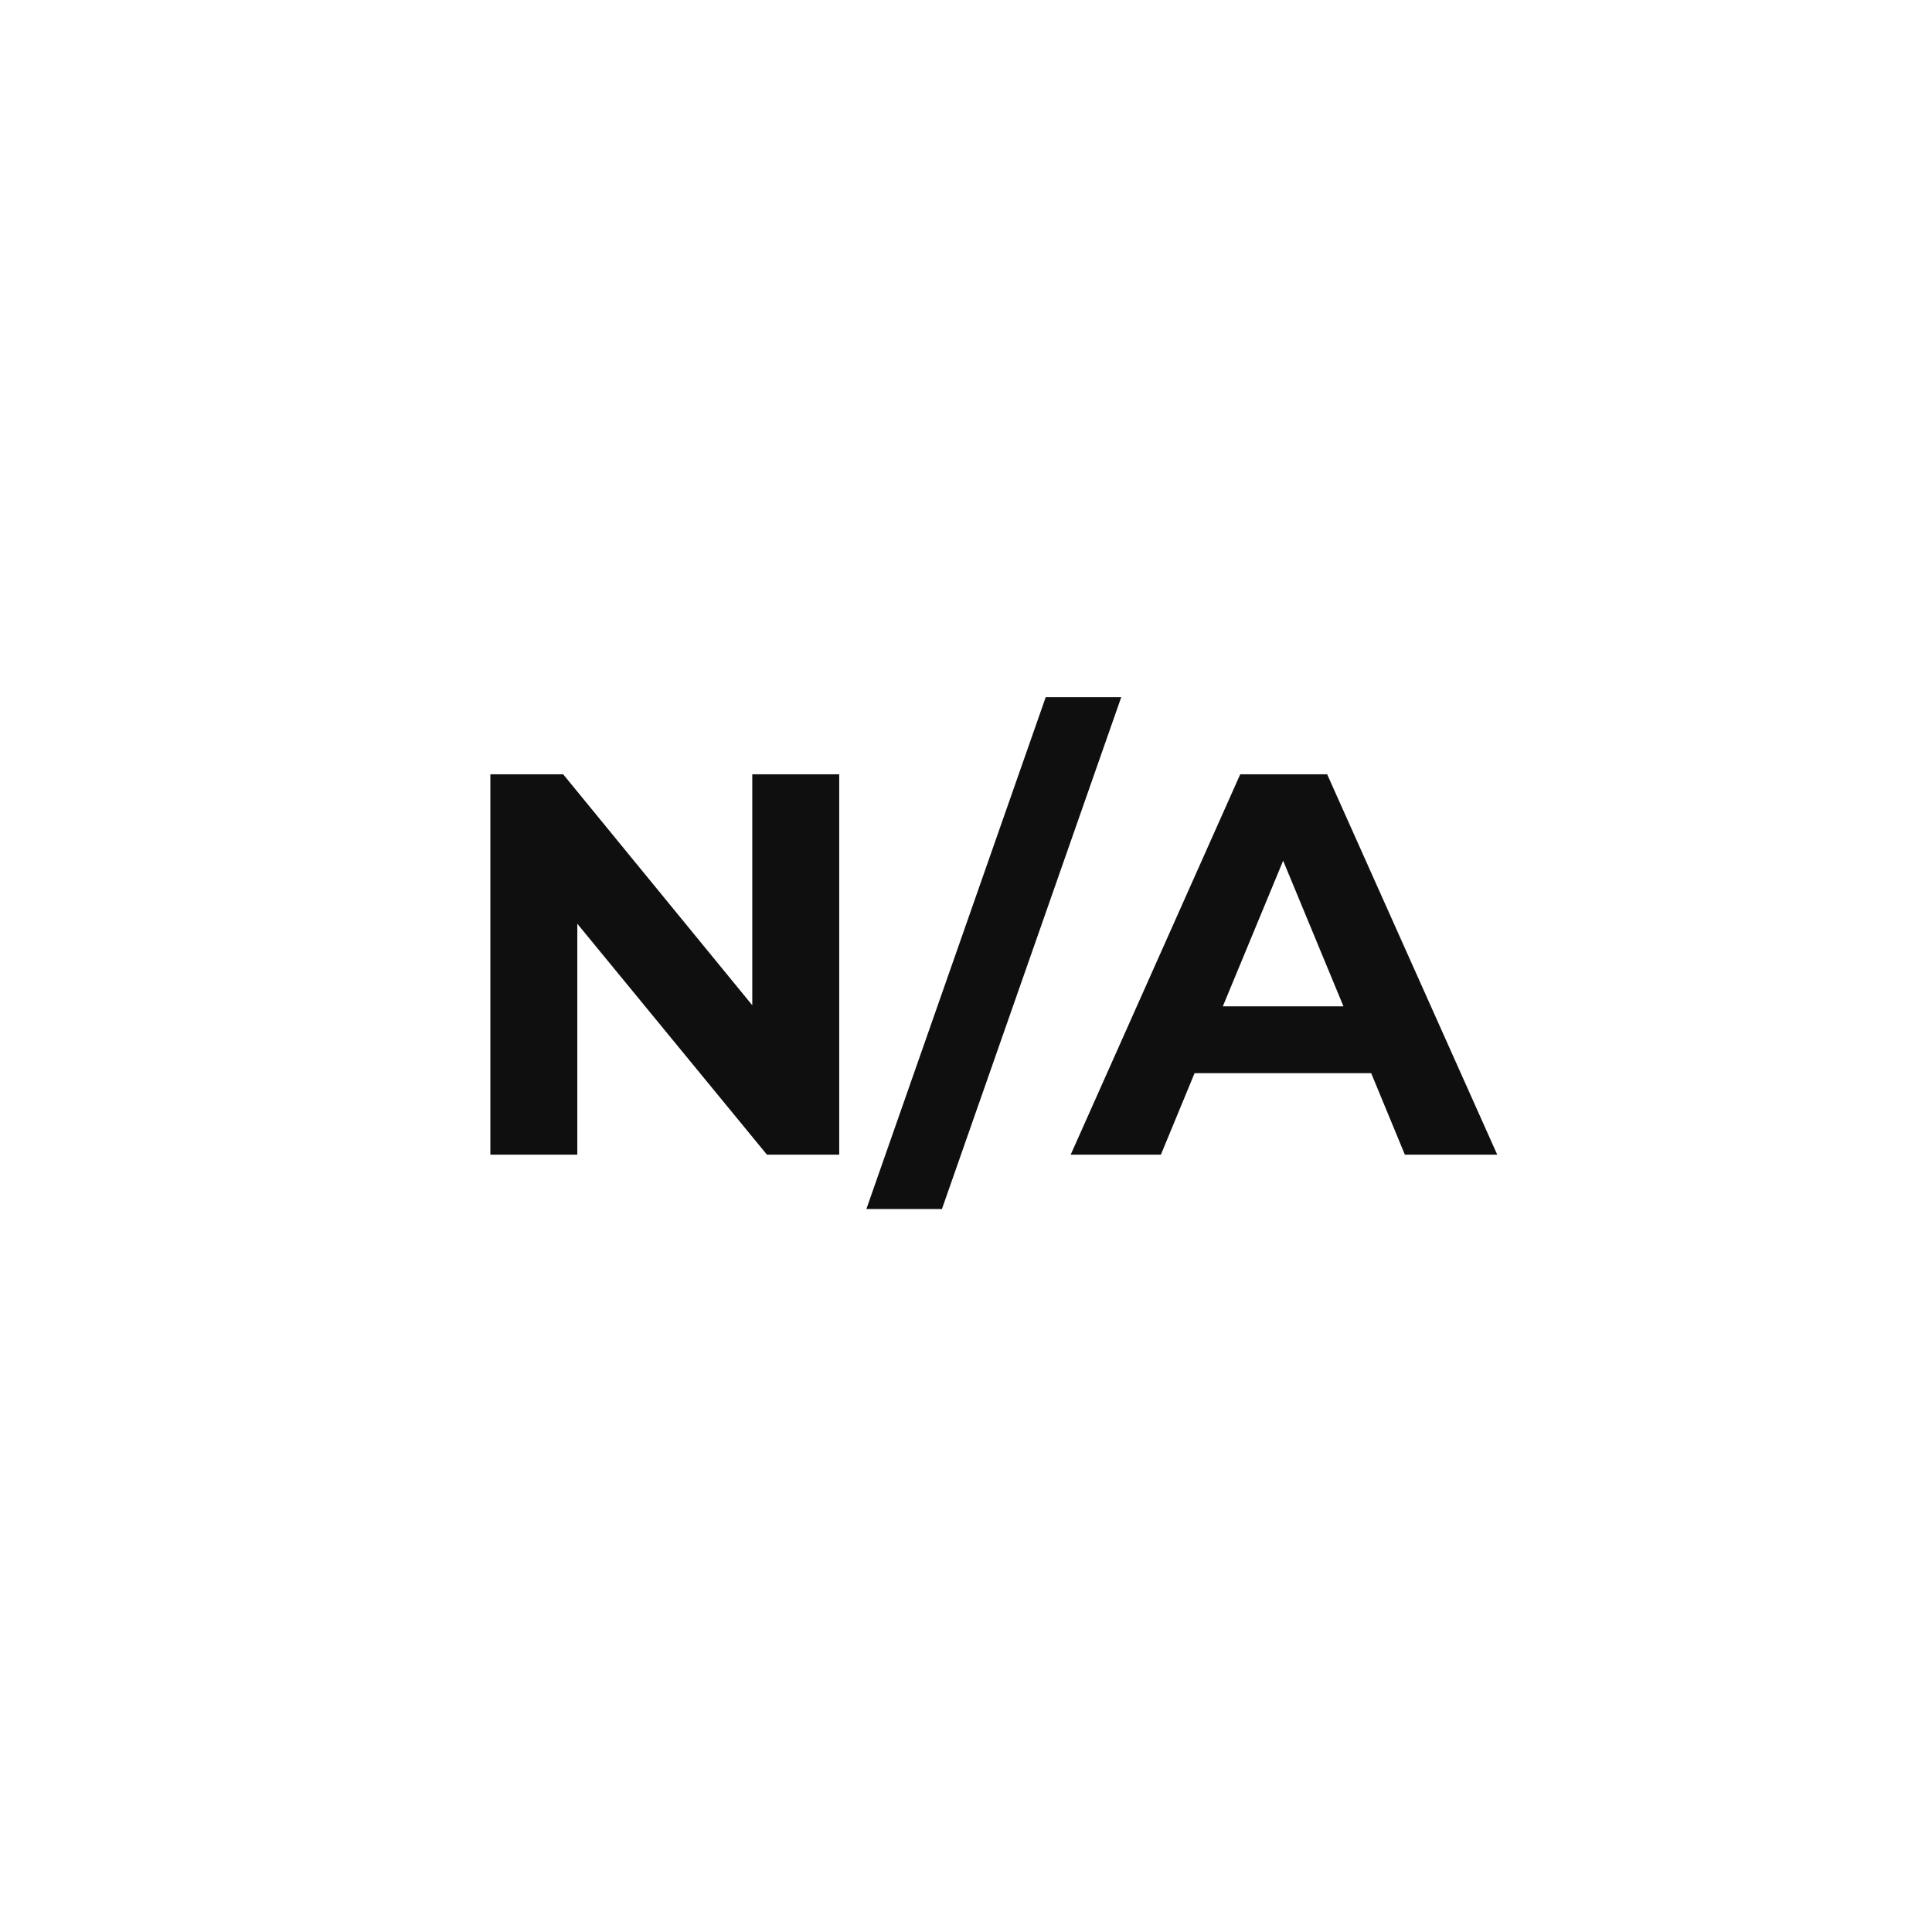 <?xml version="1.0" encoding="utf-8"?>
<!-- Generator: Adobe Illustrator 16.0.0, SVG Export Plug-In . SVG Version: 6.00 Build 0)  -->
<!DOCTYPE svg PUBLIC "-//W3C//DTD SVG 1.1//EN" "http://www.w3.org/Graphics/SVG/1.1/DTD/svg11.dtd">
<svg version="1.1" id="Layer_1" xmlns="http://www.w3.org/2000/svg" xmlns:xlink="http://www.w3.org/1999/xlink" x="0px" y="0px"
	 width="64px" height="64px" viewBox="0 0 64 64" enable-background="new 0 0 64 64" xml:space="preserve">
<g id="Layer_1_1_" display="none">
	<g display="inline">
		<g>
			<g>
				<defs>
					<rect id="SVGID_1_" x="18.17" y="14.141" width="27.66" height="33.718"/>
				</defs>
				<clipPath id="SVGID_2_">
					<use xlink:href="#SVGID_1_"  overflow="visible"/>
				</clipPath>
				<path clip-path="url(#SVGID_2_)" fill="#101010" d="M39.105,18.731c1.859,0.368,3.414,0.882,4.533,1.489
					c1.381-0.615,2.19-1.344,2.19-2.128c0-2.183-6.192-3.952-13.83-3.952c-7.638,0-13.83,1.769-13.83,3.952
					c0,0.785,0.812,1.515,2.194,2.13c0.018-0.011,0.029-0.029,0.048-0.04c2.256-1.2,6.21-1.977,10.577-2.08
					c0.525-0.04,0.998,0.419,1.011,0.965c0.013,0.545-0.419,0.998-0.964,1.011c-2.98,0.069-5.711,0.46-7.75,1.08
					c2.379,0.552,5.41,0.884,8.714,0.884c3.298,0,6.321-0.331,8.699-0.881c-0.603-0.181-1.253-0.349-1.976-0.491
					c-0.535-0.107-0.885-0.625-0.779-1.161C38.05,18.973,38.57,18.625,39.105,18.731L39.105,18.731z"/>
			</g>
			<g>
				<defs>
					<rect id="SVGID_3_" x="18.17" y="14.141" width="27.66" height="33.718"/>
				</defs>
				<clipPath id="SVGID_4_">
					<use xlink:href="#SVGID_3_"  overflow="visible"/>
				</clipPath>
				<path clip-path="url(#SVGID_4_)" fill="#101010" d="M32.964,25.982c1.759-0.042,5.084-0.241,8.142-1.047
					c0.761-0.903,1.558-1.766,2.281-2.496C39.077,23.948,33.023,24.02,32,24.02c-1.23,0-9.722-0.104-13.721-2.686
					c0.058,0.647,0.149,1.252,0.255,1.837c0.051,0.022,0.105,0.03,0.153,0.061c1.524,1,3.708,1.747,6.49,2.219
					c0.538,0.092,0.899,0.603,0.808,1.14c-0.082,0.481-0.5,0.822-0.973,0.822c-0.055,0-0.111-0.005-0.167-0.013
					c-2.219-0.378-4.103-0.934-5.646-1.648c0.338,0.972,0.75,1.833,1.214,2.61c2.434,0.809,5.324,1.328,8.676,1.51
					c0.545,0.029,0.963,0.495,0.934,1.039c-0.029,0.527-0.464,0.935-0.985,0.935c-0.019,0-0.036,0-0.054-0.001
					c-2.399-0.13-4.572-0.436-6.552-0.879c1.031,1.04,2.154,1.935,3.265,2.63c2.761,0.342,5.807,0.477,9.216,0.293
					c0.517-0.047,1.009,0.391,1.039,0.936c0.026,0.546-0.392,1.011-0.937,1.04c-1.039,0.055-2.048,0.077-3.016,0.077
					c-0.825,0-1.599-0.049-2.391-0.08C31.15,36.811,32,37.693,32,38.969c0,3.488-3.626,7.168-3.663,7.205
					c-0.341,0.344-0.385,0.883-0.102,1.275c0.284,0.395,0.812,0.521,1.243,0.306c1.727-0.864,9.186-4.755,11.614-8.543
					c-1.309,0.226-2.656,0.413-4.068,0.535c-0.028,0.003-0.058,0.004-0.086,0.004c-0.508,0-0.938-0.388-0.981-0.903
					c-0.048-0.543,0.354-1.021,0.897-1.068c1.758-0.15,3.431-0.395,5.015-0.713c0.001-0.022,0.01-0.049,0.01-0.072
					c0-1.891-1.207-2.79-2.177-3.46c-0.764-0.528-1.389-1.052-1.631-1.982c-1.59,0.202-3.269,0.327-5.034,0.362
					c-0.009,0-0.015,0-0.021,0c-0.537,0-0.978-0.43-0.988-0.969c-0.011-0.545,0.423-0.996,0.969-1.007
					c1.805-0.035,3.543-0.179,5.18-0.402c0.224-0.677,0.612-1.416,1.107-2.179c-2.49,0.439-4.864,0.57-6.274,0.603
					c-0.007,0-0.016,0-0.023,0c-0.534,0-0.973-0.427-0.987-0.964C31.987,26.448,32.418,25.996,32.964,25.982L32.964,25.982z"/>
			</g>
		</g>
		<path fill="#101010" d="M27.759,43.618c0.387-0.386,0.387-1.011,0-1.396l-1.976-1.978c-0.386-0.388-1.011-0.388-1.396,0
			c-0.386,0.386-0.386,1.011,0,1.396l1.976,1.977C26.749,44.004,27.374,44.004,27.759,43.618L27.759,43.618z"/>
		<path fill="#101010" d="M21.134,47.859h3.951c0.546,0,0.988-0.442,0.988-0.988s-0.442-0.987-0.988-0.987h-3.951
			c-0.546,0-0.988,0.441-0.988,0.987S20.587,47.859,21.134,47.859L21.134,47.859z"/>
		<path fill="#101010" d="M22.121,42.92c0,0.546-0.442,0.987-0.987,0.987c-0.546,0-0.988-0.441-0.988-0.987
			c0-0.545,0.442-0.988,0.988-0.988C21.679,41.932,22.121,42.375,22.121,42.92L22.121,42.92z"/>
		<path fill="#101010" d="M37.928,46.871c0,0.546-0.443,0.988-0.988,0.988s-0.986-0.442-0.986-0.988s0.441-0.987,0.986-0.987
			S37.928,46.325,37.928,46.871L37.928,46.871z"/>
	</g>
</g>
<g id="Layer_2" display="none">
	<g transform="translate(20,10)" display="inline">
		<g>
			<path fill="#57A0EE" stroke="#FFFFFF" stroke-width="1.2" stroke-linejoin="round" d="M27.219,18.392
				c0-4.601-3.699-8.2-8.199-8.2c-1,0-1.9,0.2-2.801,0.5c-0.3-3.4-3.101-6.2-6.6-6.2c-3.7,0-6.7,3-6.7,6.7c0,0.8,0.2,1.6,0.4,2.3
				c-0.3-0.1-0.7-0.1-1-0.1c-3.7,0-6.7,3-6.7,6.7c0,3.602,2.9,6.602,6.5,6.7h17.199C23.719,26.291,27.219,22.791,27.219,18.392z"/>
		</g>
	</g>
	<path display="inline" fill="#0F0F0F" d="M31.892,41.465H16.486v1.788h15.406c1.206,0,2.188,0.979,2.188,2.188
		c0,1.207-0.982,2.188-2.188,2.188c-1.206,0-2.188-0.98-2.188-2.188h-1.788c0,2.191,1.783,3.976,3.976,3.976
		s3.976-1.783,3.976-3.976C35.868,43.248,34.084,41.465,31.892,41.465L31.892,41.465z"/>
	<path display="inline" fill="#0F0F0F" d="M45.409,37.904l-1.093-1.414c-1.396,1.076-3.063,1.646-4.826,1.646H16.486v1.787h15.406
		c3.042,0,5.516,2.475,5.516,5.516h1.787c0-2.198-0.978-4.174-2.521-5.516h2.816C41.652,39.925,43.699,39.227,45.409,37.904
		L45.409,37.904z"/>
</g>
<g id="Layer_3" display="none">
	<g transform="translate(20,10)" display="inline">
		<g>
			<path fill="#57A0EE" stroke="#FFFFFF" stroke-width="1.2" stroke-linejoin="round" d="M27.219,18.392
				c0-4.601-3.699-8.2-8.199-8.2c-1,0-1.9,0.2-2.801,0.5c-0.3-3.4-3.101-6.2-6.6-6.2c-3.7,0-6.7,3-6.7,6.7c0,0.8,0.2,1.6,0.4,2.3
				c-0.3-0.1-0.7-0.1-1-0.1c-3.7,0-6.7,3-6.7,6.7c0,3.602,2.9,6.602,6.5,6.7h17.199C23.719,26.291,27.219,22.791,27.219,18.392z"/>
		</g>
	</g>
	<path display="inline" fill="#0F0F0F" d="M39.561,33.834c-1.679,0-2.582,0.566-3.308,1.021c-0.619,0.389-1.065,0.67-2.082,0.67
		s-1.464-0.281-2.083-0.67c-0.726-0.455-1.628-1.021-3.307-1.021c-1.679,0-2.582,0.566-3.307,1.021
		c-0.62,0.389-1.067,0.67-2.083,0.67s-1.463-0.281-2.083-0.67c-0.726-0.455-1.628-1.021-3.307-1.021v2.307
		c1.016,0,1.463,0.28,2.082,0.668c0.726,0.457,1.628,1.022,3.307,1.022c1.679,0,2.582-0.565,3.307-1.022
		c0.62-0.388,1.067-0.668,2.083-0.668c1.016,0,1.463,0.28,2.082,0.668c0.726,0.457,1.629,1.022,3.308,1.022
		c1.68,0,2.581-0.565,3.307-1.022c0.619-0.388,1.066-0.668,2.084-0.668c1.016,0,1.463,0.28,2.082,0.668
		c0.727,0.457,1.629,1.022,3.308,1.022v-2.306c-1.017,0-1.464-0.281-2.082-0.67C42.143,34.4,41.238,33.834,39.561,33.834
		L39.561,33.834z"/>
	<path display="inline" fill="#0F0F0F" d="M39.561,39.109c-1.679,0-2.582,0.566-3.308,1.021c-0.619,0.389-1.065,0.67-2.082,0.67
		s-1.464-0.281-2.083-0.67c-0.726-0.455-1.628-1.021-3.307-1.021c-1.679,0-2.582,0.566-3.307,1.021
		c-0.62,0.389-1.067,0.67-2.083,0.67s-1.463-0.281-2.083-0.67c-0.726-0.455-1.628-1.021-3.307-1.021v2.307
		c1.016,0,1.463,0.281,2.082,0.67c0.726,0.455,1.628,1.021,3.307,1.021c1.679,0,2.582-0.566,3.307-1.021
		c0.62-0.389,1.067-0.67,2.083-0.67c1.016,0,1.463,0.281,2.082,0.67c0.726,0.455,1.628,1.021,3.308,1.021s2.581-0.566,3.307-1.021
		c0.619-0.389,1.066-0.67,2.084-0.67c1.016,0,1.463,0.281,2.082,0.67c0.727,0.455,1.629,1.021,3.308,1.021v-2.307
		c-1.017,0-1.464-0.281-2.083-0.67C42.143,39.677,41.238,39.109,39.561,39.109L39.561,39.109z"/>
</g>
<g id="Layer_4" display="none">
	<g display="inline">
		<g>
			<g>
				<defs>
					<rect id="SVGID_5_" x="19.43" y="15" width="27.14" height="36"/>
				</defs>
				<clipPath id="SVGID_6_">
					<use xlink:href="#SVGID_5_"  overflow="visible"/>
				</clipPath>
				<path clip-path="url(#SVGID_6_)" fill="#0F0F0F" d="M34.913,31.243h-2.286v2.164h2.286c0.599,0,1.082-0.484,1.082-1.082
					C35.995,31.727,35.512,31.243,34.913,31.243L34.913,31.243z"/>
			</g>
			<g>
				<defs>
					<rect id="SVGID_7_" x="19.43" y="15" width="27.14" height="36"/>
				</defs>
				<clipPath id="SVGID_8_">
					<use xlink:href="#SVGID_7_"  overflow="visible"/>
				</clipPath>
				<rect x="28.02" y="28.46" clip-path="url(#SVGID_8_)" fill="#0F0F0F" width="2.443" height="2.783"/>
			</g>
			<g>
				<defs>
					<rect id="SVGID_9_" x="19.43" y="15" width="27.14" height="36"/>
				</defs>
				<clipPath id="SVGID_10_">
					<use xlink:href="#SVGID_9_"  overflow="visible"/>
				</clipPath>
				<path clip-path="url(#SVGID_10_)" fill="#0F0F0F" d="M30.964,37.154c-0.312-0.197-0.501-0.543-0.501-0.912v-2.835H28.02v5.295
					c2.189,0.493,3.828,2.452,3.828,4.789c0,2.708-2.203,4.909-4.911,4.909c-2.707,0-4.91-2.201-4.91-4.909
					c0-2.337,1.64-4.296,3.828-4.789v-19.99c0-0.598,0.484-1.083,1.082-1.083c0.599,0,1.083,0.485,1.083,1.083v7.583h2.443v-7.839
					c0-1.906-1.55-3.456-3.456-3.456h-0.138c-1.906,0-3.457,1.55-3.457,3.456v17.786c0,0.369-0.189,0.715-0.5,0.912
					c-2.218,1.414-3.52,3.824-3.481,6.449c0.059,4.021,3.377,7.34,7.4,7.396c4.193,0.058,7.617-3.313,7.617-7.508
					C34.447,40.912,33.145,38.544,30.964,37.154L30.964,37.154z"/>
			</g>
			<g>
				<defs>
					<rect id="SVGID_11_" x="19.43" y="15" width="27.14" height="36"/>
				</defs>
				<clipPath id="SVGID_12_">
					<use xlink:href="#SVGID_11_"  overflow="visible"/>
				</clipPath>
				<path clip-path="url(#SVGID_12_)" fill="#56A0EE" d="M45.986,33.131l-1.871-1.081l1.871-1.081
					c0.518-0.299,0.695-0.961,0.396-1.478c-0.299-0.518-0.962-0.694-1.479-0.396l-1.871,1.08v-2.26c0-0.598-0.485-1.082-1.083-1.082
					c-0.599,0-1.082,0.484-1.082,1.082v2.26l-1.872-1.08c-0.518-0.3-1.18-0.122-1.479,0.396c-0.299,0.517-0.121,1.179,0.396,1.478
					l1.872,1.081l-1.872,1.081c-0.52,0.299-0.695,0.961-0.396,1.479c0.301,0.519,0.963,0.695,1.479,0.396l1.872-1.08v2.26
					c0,0.599,0.483,1.084,1.082,1.084c0.598,0,1.083-0.485,1.083-1.084v-2.26l1.871,1.08c0.518,0.299,1.181,0.122,1.479-0.396
					C46.682,34.092,46.504,33.43,45.986,33.131L45.986,33.131z"/>
			</g>
		</g>
		<path fill="#0F0F0F" d="M24.192,43.491c0,1.515,1.232,2.745,2.746,2.745c1.515,0,2.746-1.23,2.746-2.745
			c0-1.513-1.231-2.746-2.746-2.746C25.424,40.745,24.192,41.979,24.192,43.491L24.192,43.491z"/>
	</g>
</g>
<g id="Layer_5">
	<g enable-background="new    ">
		<path fill="#0F0F0F" d="M27.8,25.65v12.6h-2.394l-6.282-7.65v7.65h-2.88v-12.6h2.412L24.92,33.3V25.65H27.8z"/>
		<path fill="#0F0F0F" d="M34.641,23.094h2.502l-5.94,16.956H28.7L34.641,23.094z"/>
		<path fill="#0F0F0F" d="M45.422,35.55h-5.85l-1.116,2.7h-2.988l5.616-12.6h2.88l5.634,12.6h-3.06L45.422,35.55z M44.504,33.336
			l-1.998-4.824l-1.998,4.824H44.504z"/>
	</g>
</g>
</svg>
